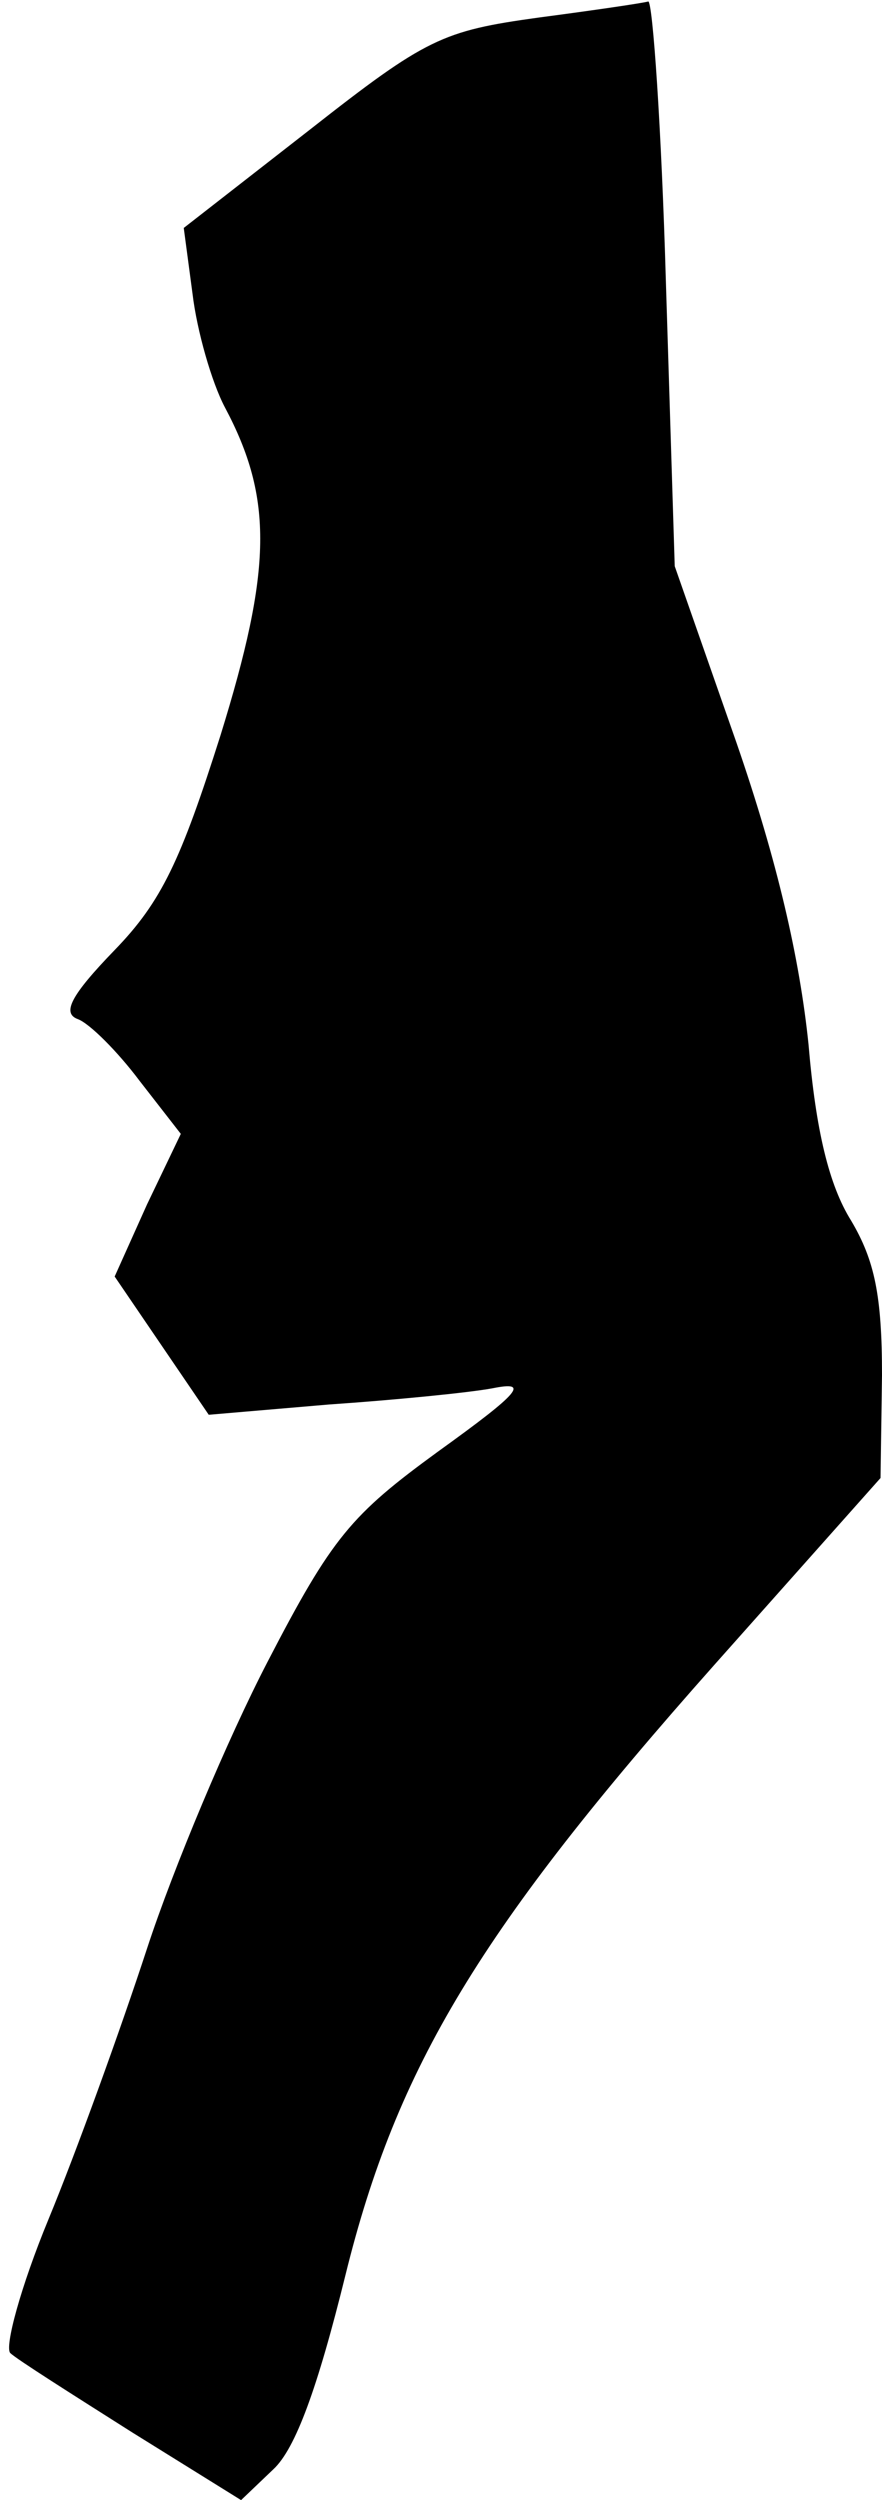 <?xml version="1.0" standalone="no"?>
<!DOCTYPE svg PUBLIC "-//W3C//DTD SVG 20010904//EN"
 "http://www.w3.org/TR/2001/REC-SVG-20010904/DTD/svg10.dtd">
<svg version="1.0" xmlns="http://www.w3.org/2000/svg"
 width="60pt" height="170pt" viewBox="0 0 60 170"
 preserveAspectRatio="xMidYMid meet">
<g transform="translate(0,170) scale(0.1,-0.1)"
fill="#000000" stroke="none">
<path fill="#000000" stroke="none" d="M366 1688 c-65 -9 -76 -14 -155 -76
l-86 -67 6 -45 c3 -25 13 -60 22 -77 33 -62 32 -110 -3 -223 -27 -85 -40 -113
-72 -146 -30 -31 -36 -43 -25 -47 8 -3 27 -22 42 -42 l28 -36 -23 -48 -22 -49
32 -47 32 -47 82 7 c44 3 95 8 111 11 25 5 20 -2 -37 -43 -59 -43 -72 -58
-116 -143 -27 -52 -64 -140 -82 -195 -18 -55 -48 -138 -67 -184 -19 -46 -30
-87 -26 -91 4 -4 42 -28 83 -54 l74 -46 22 21 c15 14 30 55 49 132 35 142 92
236 251 415 l113 127 1 70 c0 54 -5 78 -21 105 -15 24 -24 61 -29 120 -6 58
-21 124 -49 205 l-42 120 -6 193 c-3 105 -9 191 -12 191 -3 -1 -37 -6 -75 -11z"/>
</g>
</svg>
